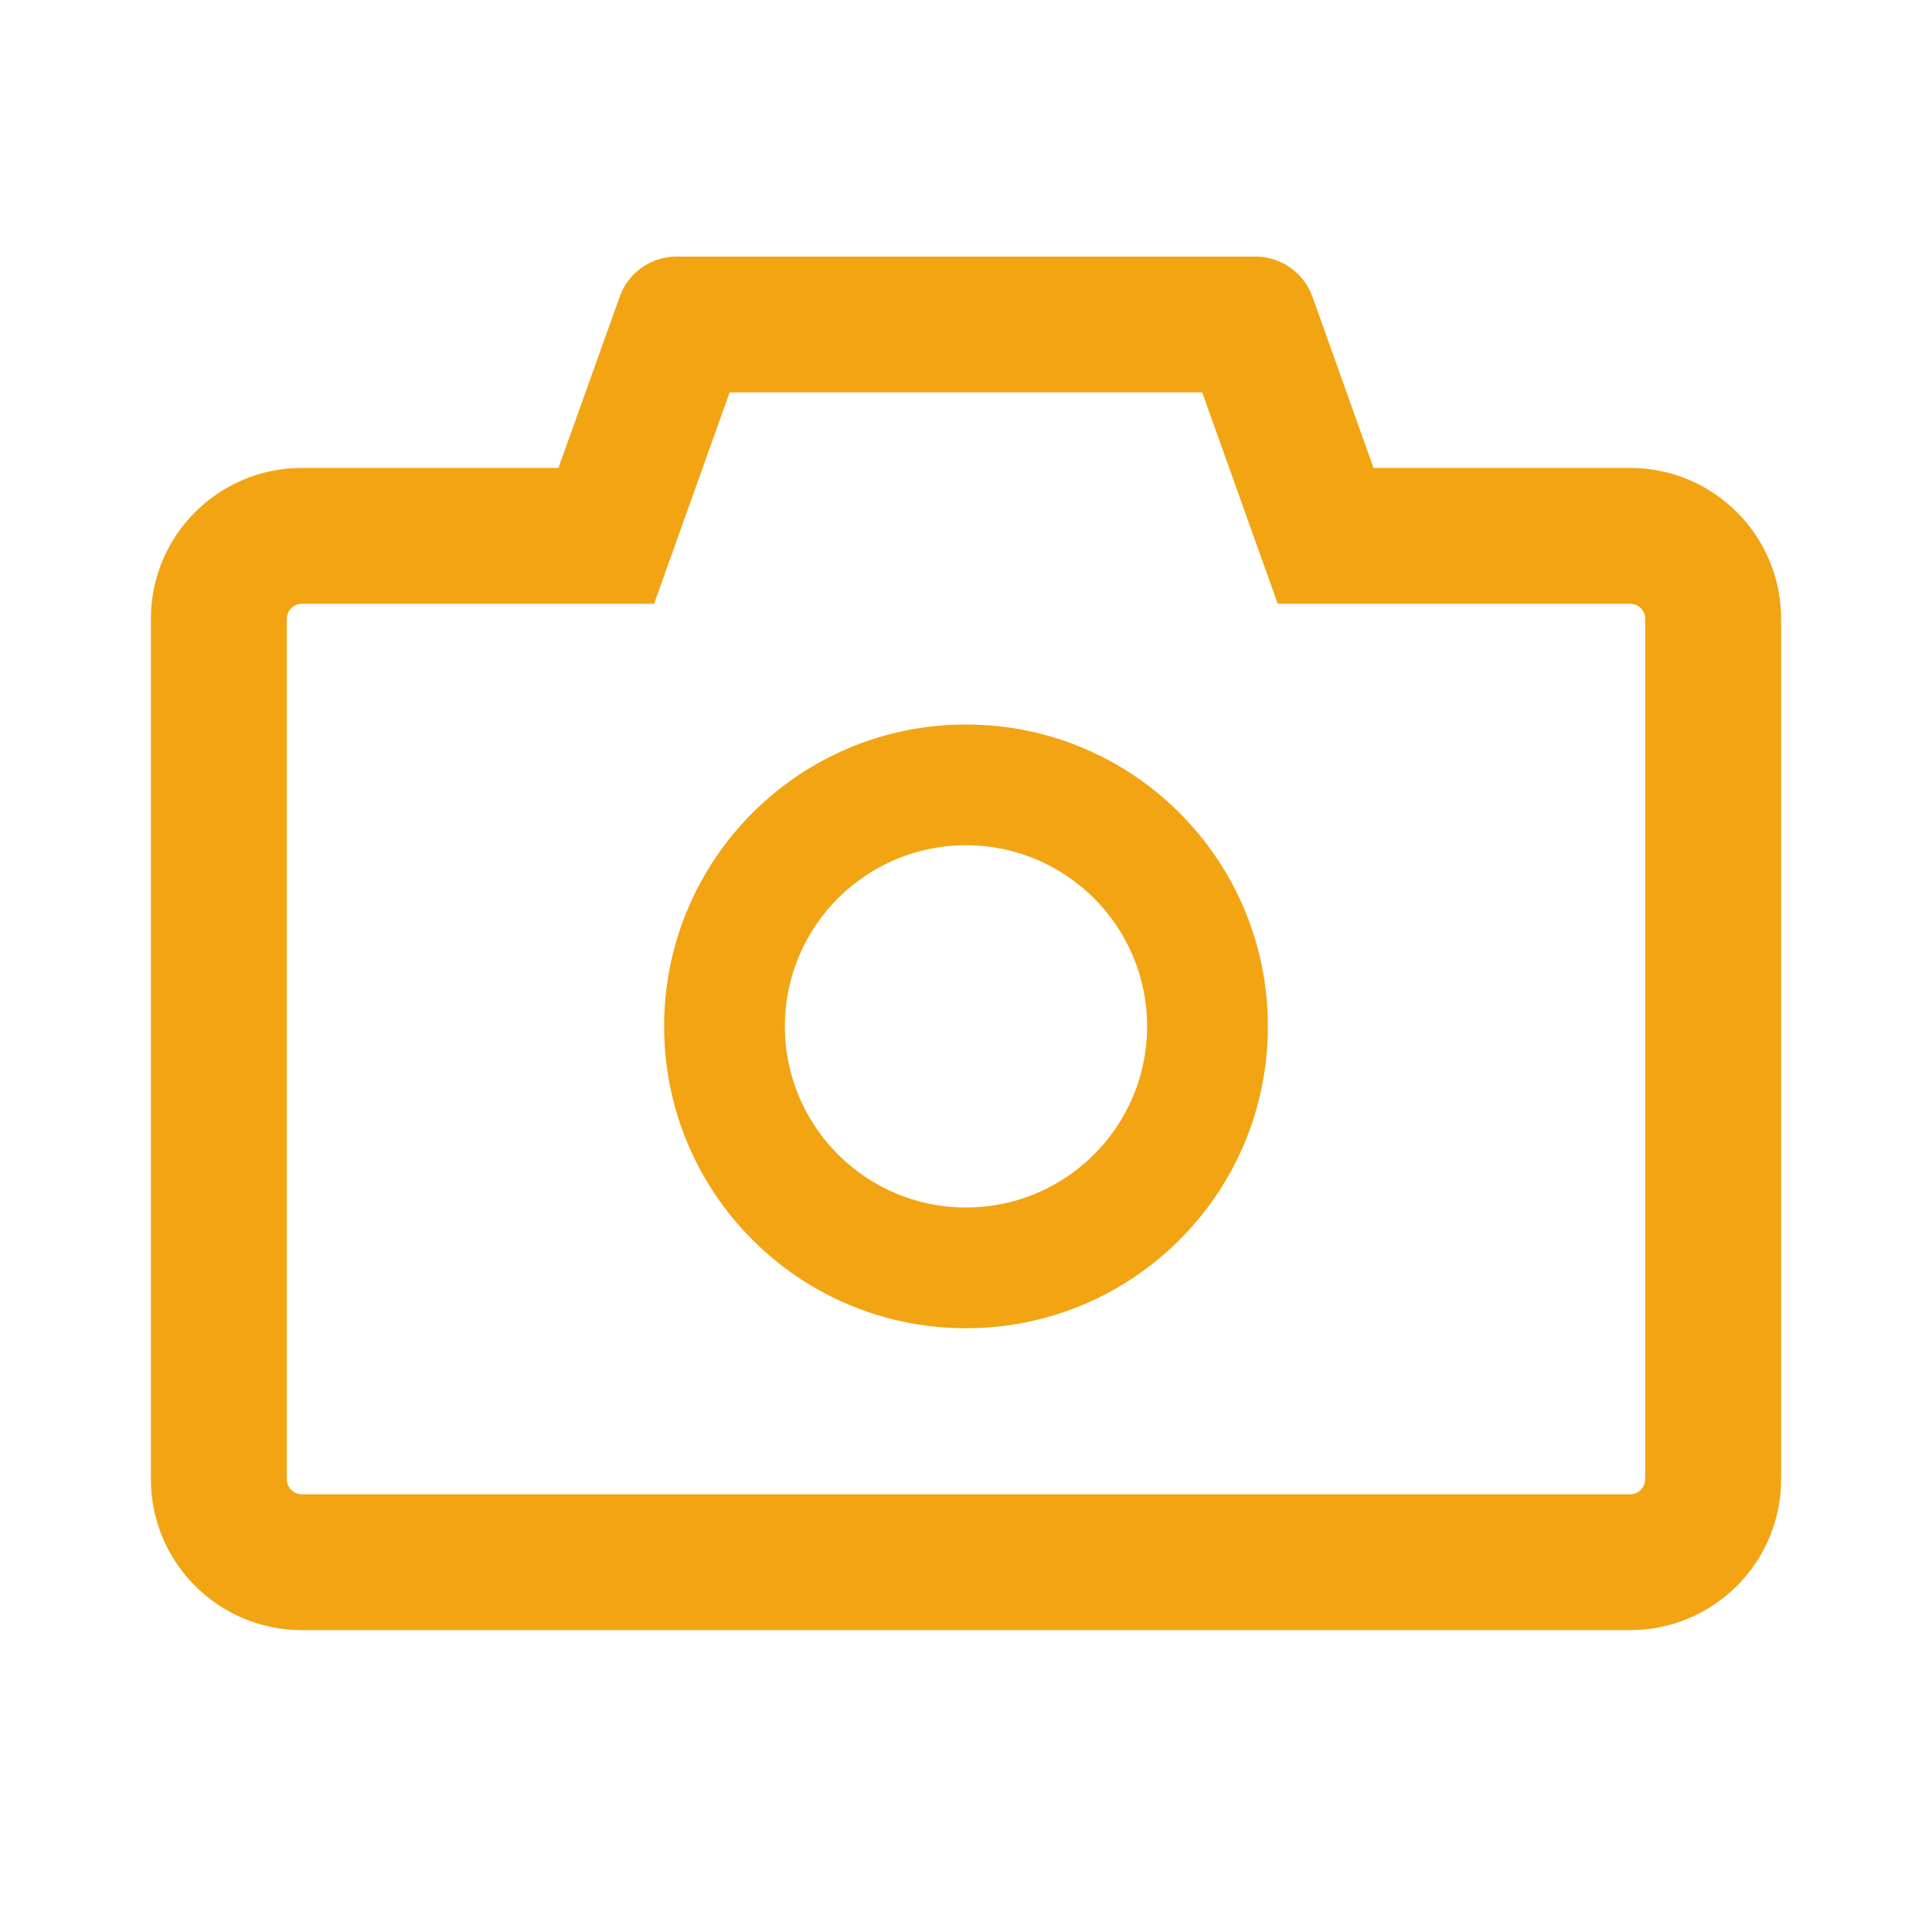 <svg width="20" height="20" viewBox="0 0 20 20" fill="none" xmlns="http://www.w3.org/2000/svg">
<path d="M16.875 4.844H14.219L13.586 3.07C13.542 2.949 13.462 2.844 13.357 2.77C13.251 2.696 13.125 2.656 12.996 2.656H7.004C6.74 2.656 6.504 2.822 6.416 3.07L5.781 4.844H3.125C2.262 4.844 1.562 5.543 1.562 6.406V15.312C1.562 16.176 2.262 16.875 3.125 16.875H16.875C17.738 16.875 18.438 16.176 18.438 15.312V6.406C18.438 5.543 17.738 4.844 16.875 4.844ZM17.031 15.312C17.031 15.398 16.961 15.469 16.875 15.469H3.125C3.039 15.469 2.969 15.398 2.969 15.312V6.406C2.969 6.32 3.039 6.25 3.125 6.25H6.771L7.105 5.316L7.553 4.062H12.445L12.893 5.316L13.227 6.25H16.875C16.961 6.25 17.031 6.32 17.031 6.406V15.312ZM10 7.5C8.273 7.5 6.875 8.898 6.875 10.625C6.875 12.352 8.273 13.75 10 13.75C11.727 13.75 13.125 12.352 13.125 10.625C13.125 8.898 11.727 7.5 10 7.5ZM10 12.5C8.965 12.5 8.125 11.66 8.125 10.625C8.125 9.59 8.965 8.75 10 8.75C11.035 8.75 11.875 9.59 11.875 10.625C11.875 11.66 11.035 12.5 10 12.5Z" fill="#F2A413"/>
</svg>
